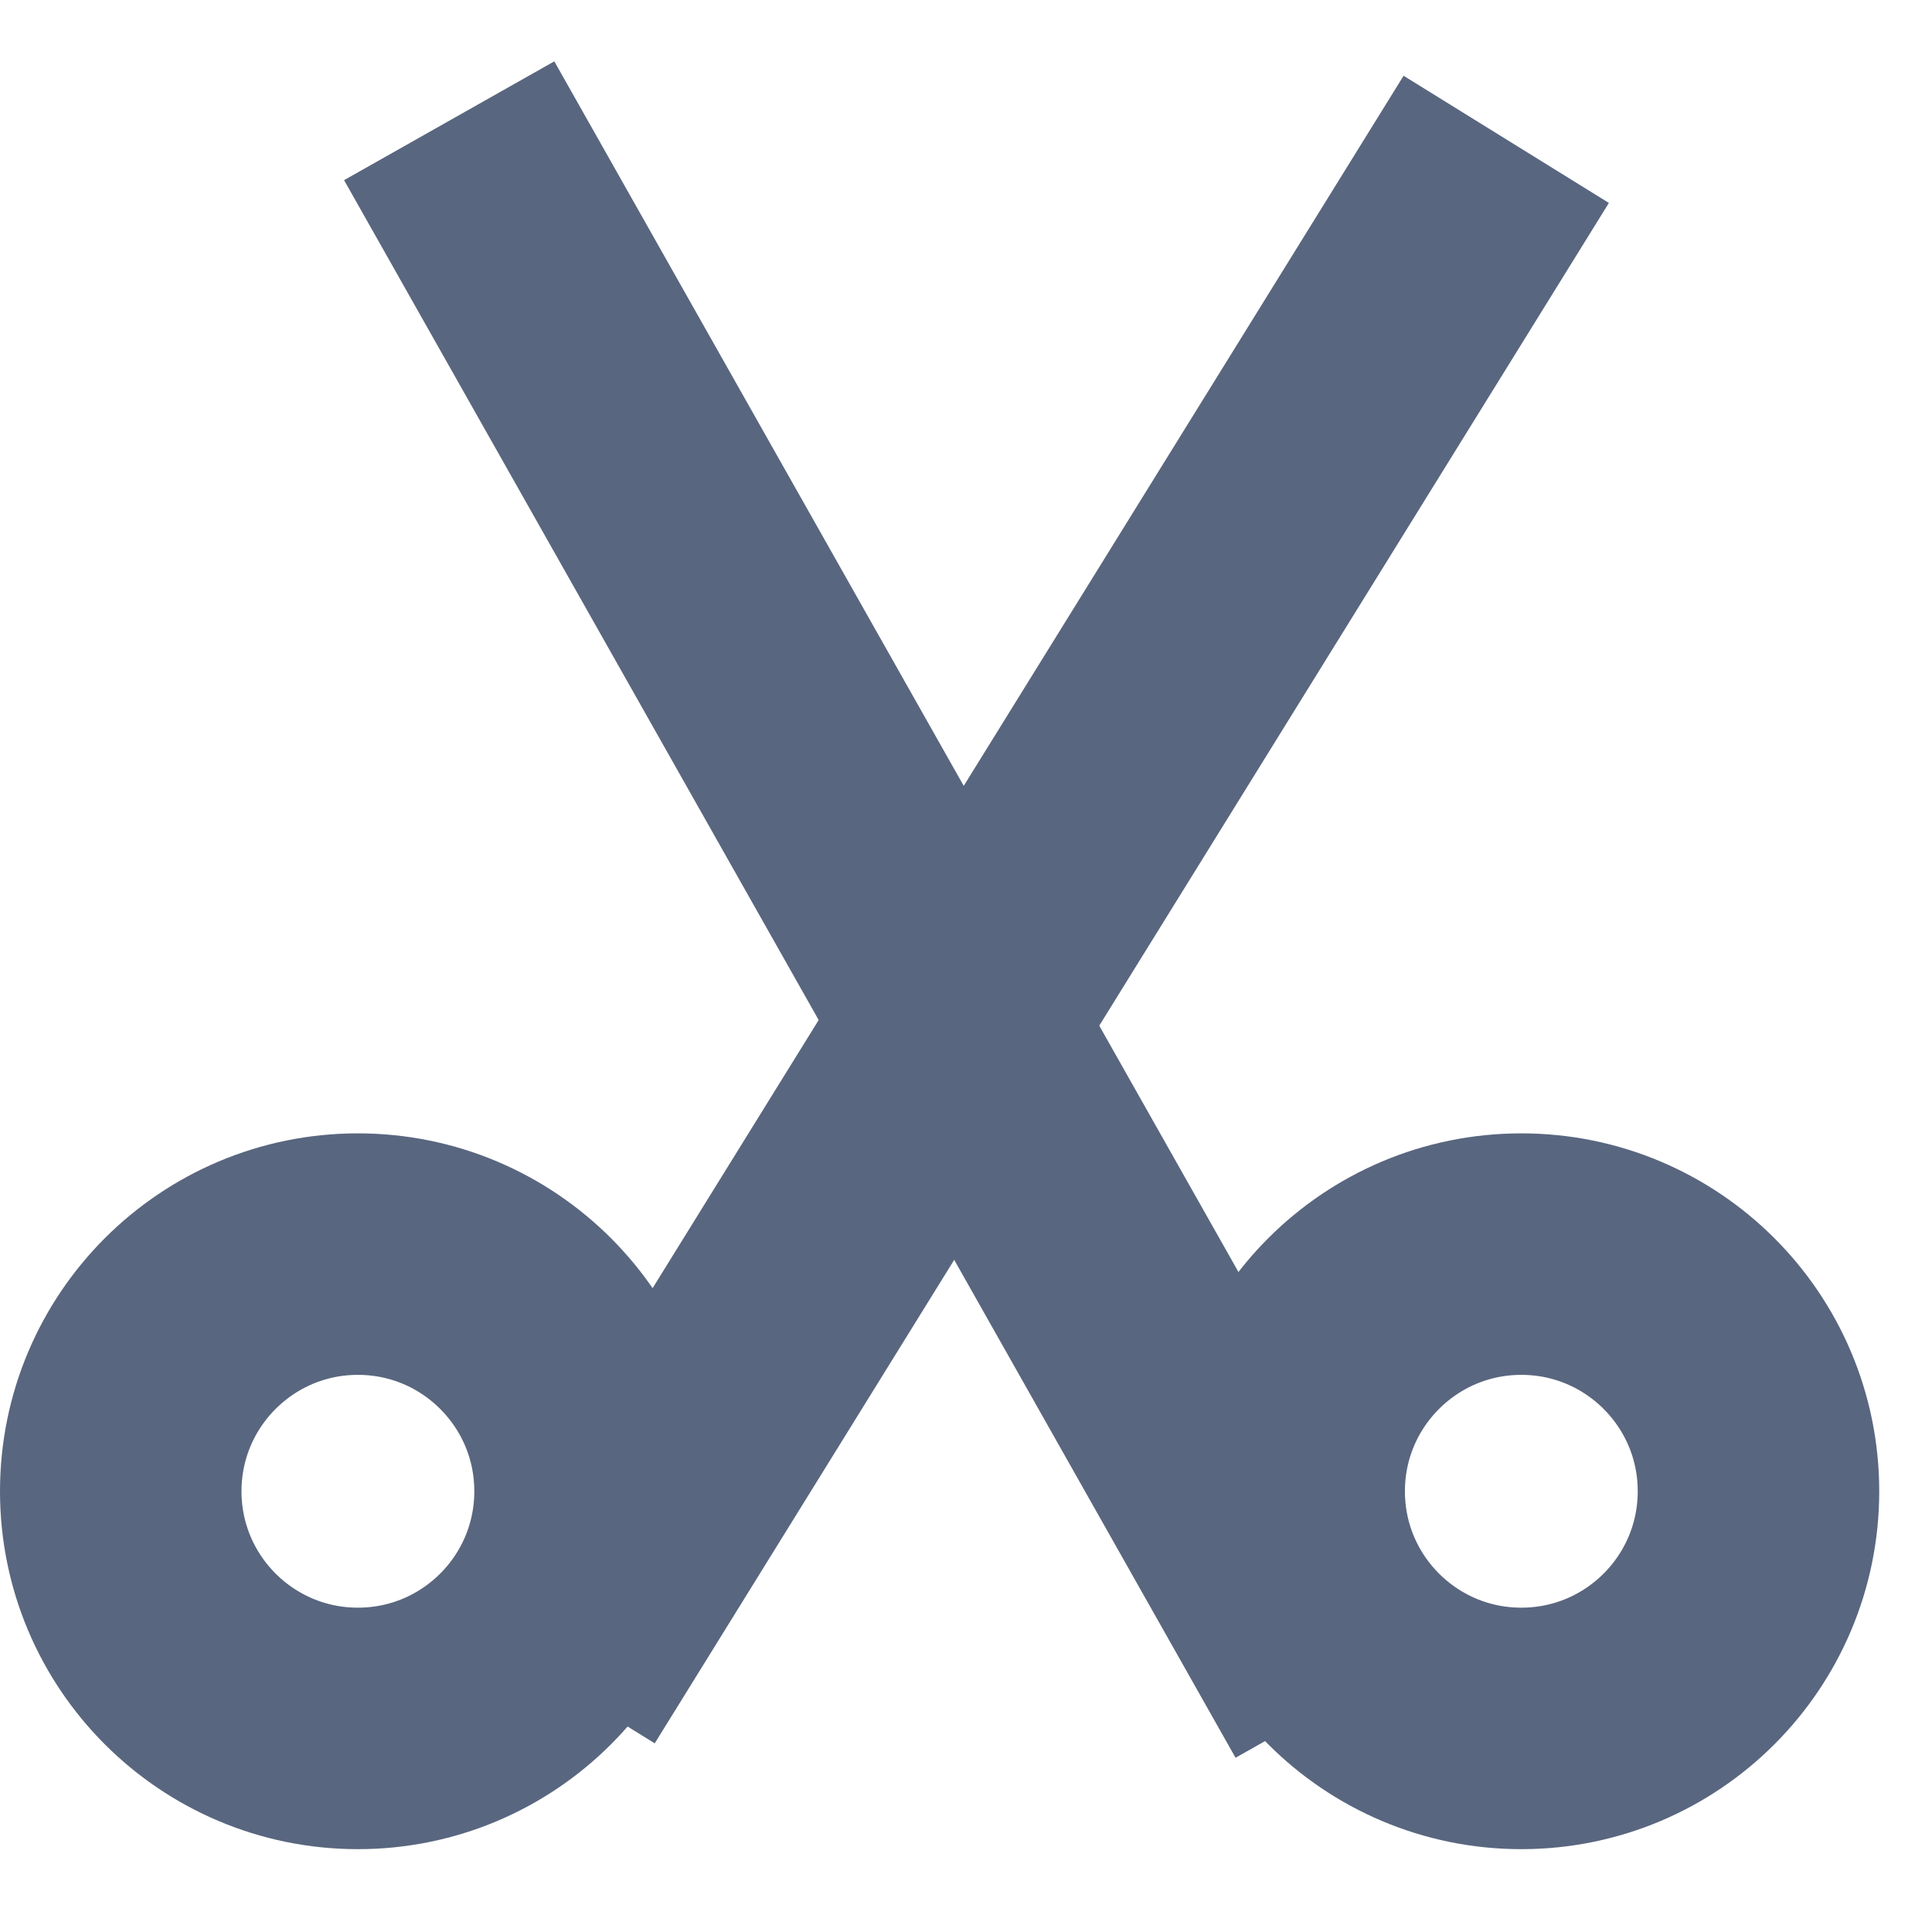 <svg width="16" height="16" viewBox="0 0 16 16" fill="none" xmlns="http://www.w3.org/2000/svg">
    <circle cx="12.599" cy="12.35" r="1.964" stroke="#59667F" stroke-width="2"/>
    <path d="M3.72 1L11.103 14.065" stroke="#59667F" stroke-width="2"/>
    <path d="M12.474 1.154L4.572 13.911" stroke="#59667F" stroke-width="2"/>
    <circle cx="2.964" cy="12.35" r="1.964" stroke="#59667F" stroke-width="2"/>
</svg>
